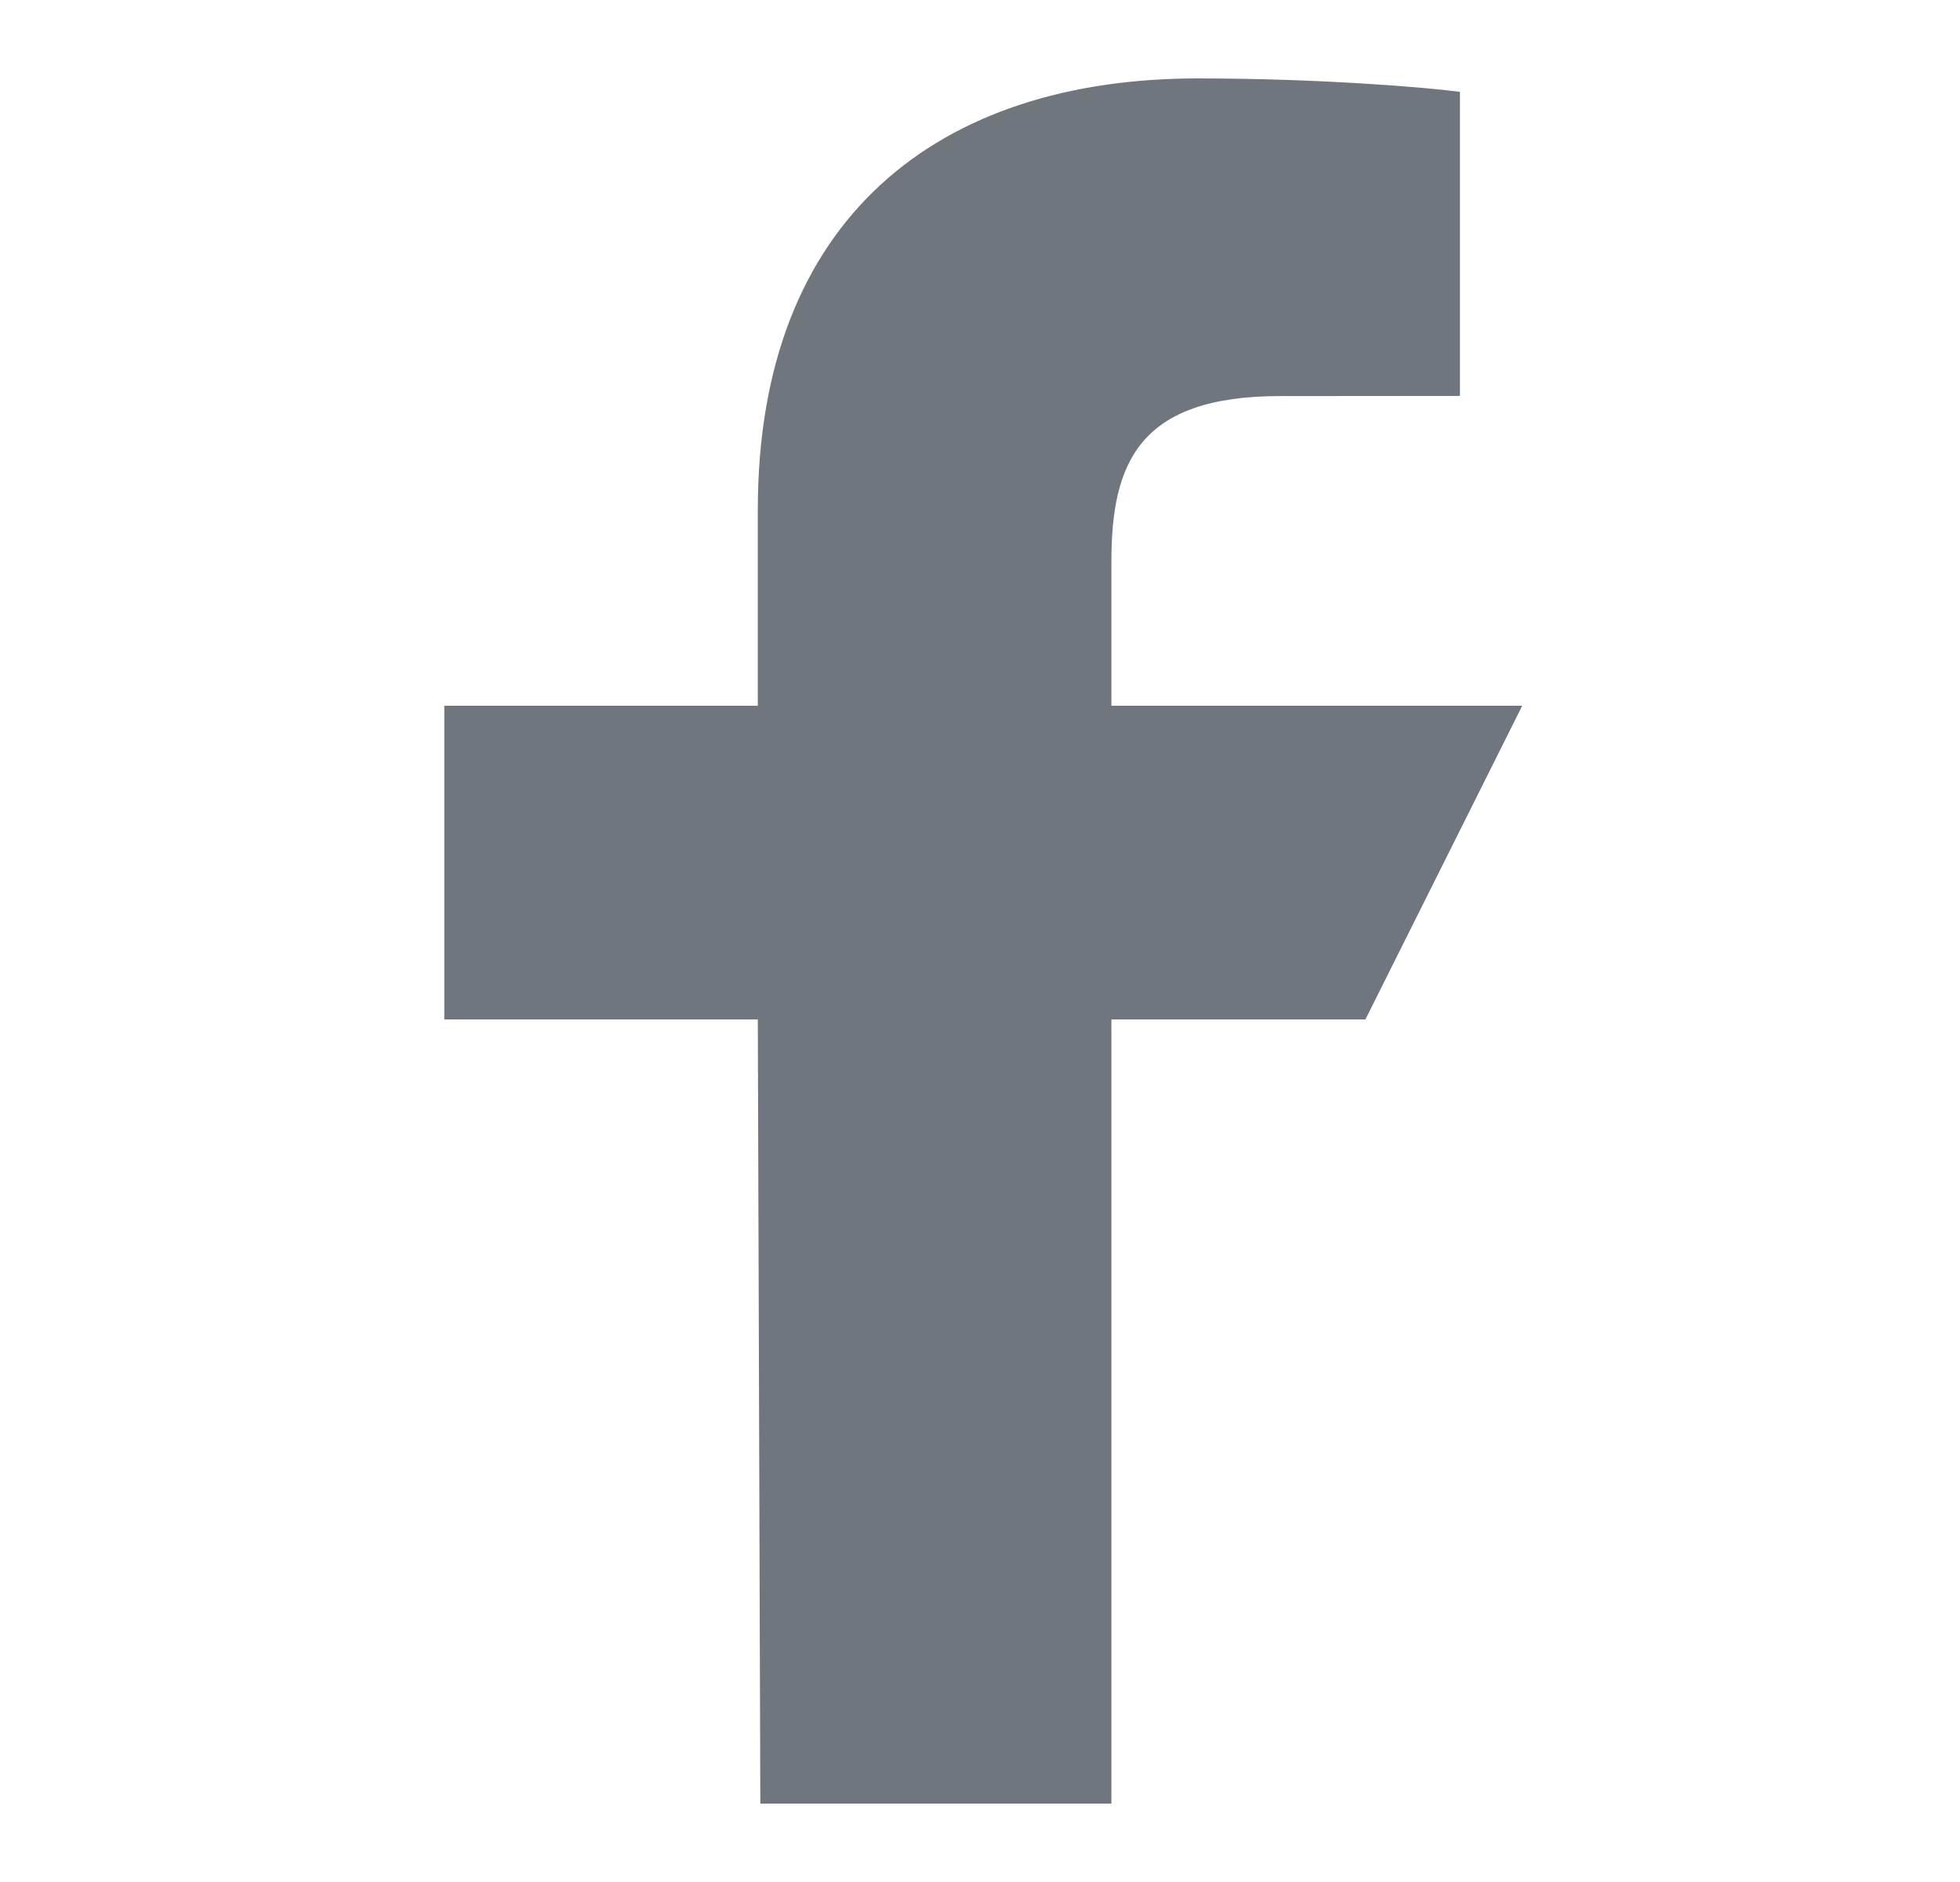 <svg width="25" height="24" viewBox="0 0 25 24" fill="none" xmlns="http://www.w3.org/2000/svg">
<path d="M9.698 23L9.666 13H5.667V9H9.666V6.5C9.666 2.789 11.965 1 15.276 1C16.862 1 18.225 1.118 18.622 1.171V5.049L16.326 5.051C14.525 5.051 14.176 5.906 14.176 7.162V9H19.416L17.416 13H14.176V23H9.698Z" fill="#6F767E"/>
</svg>
